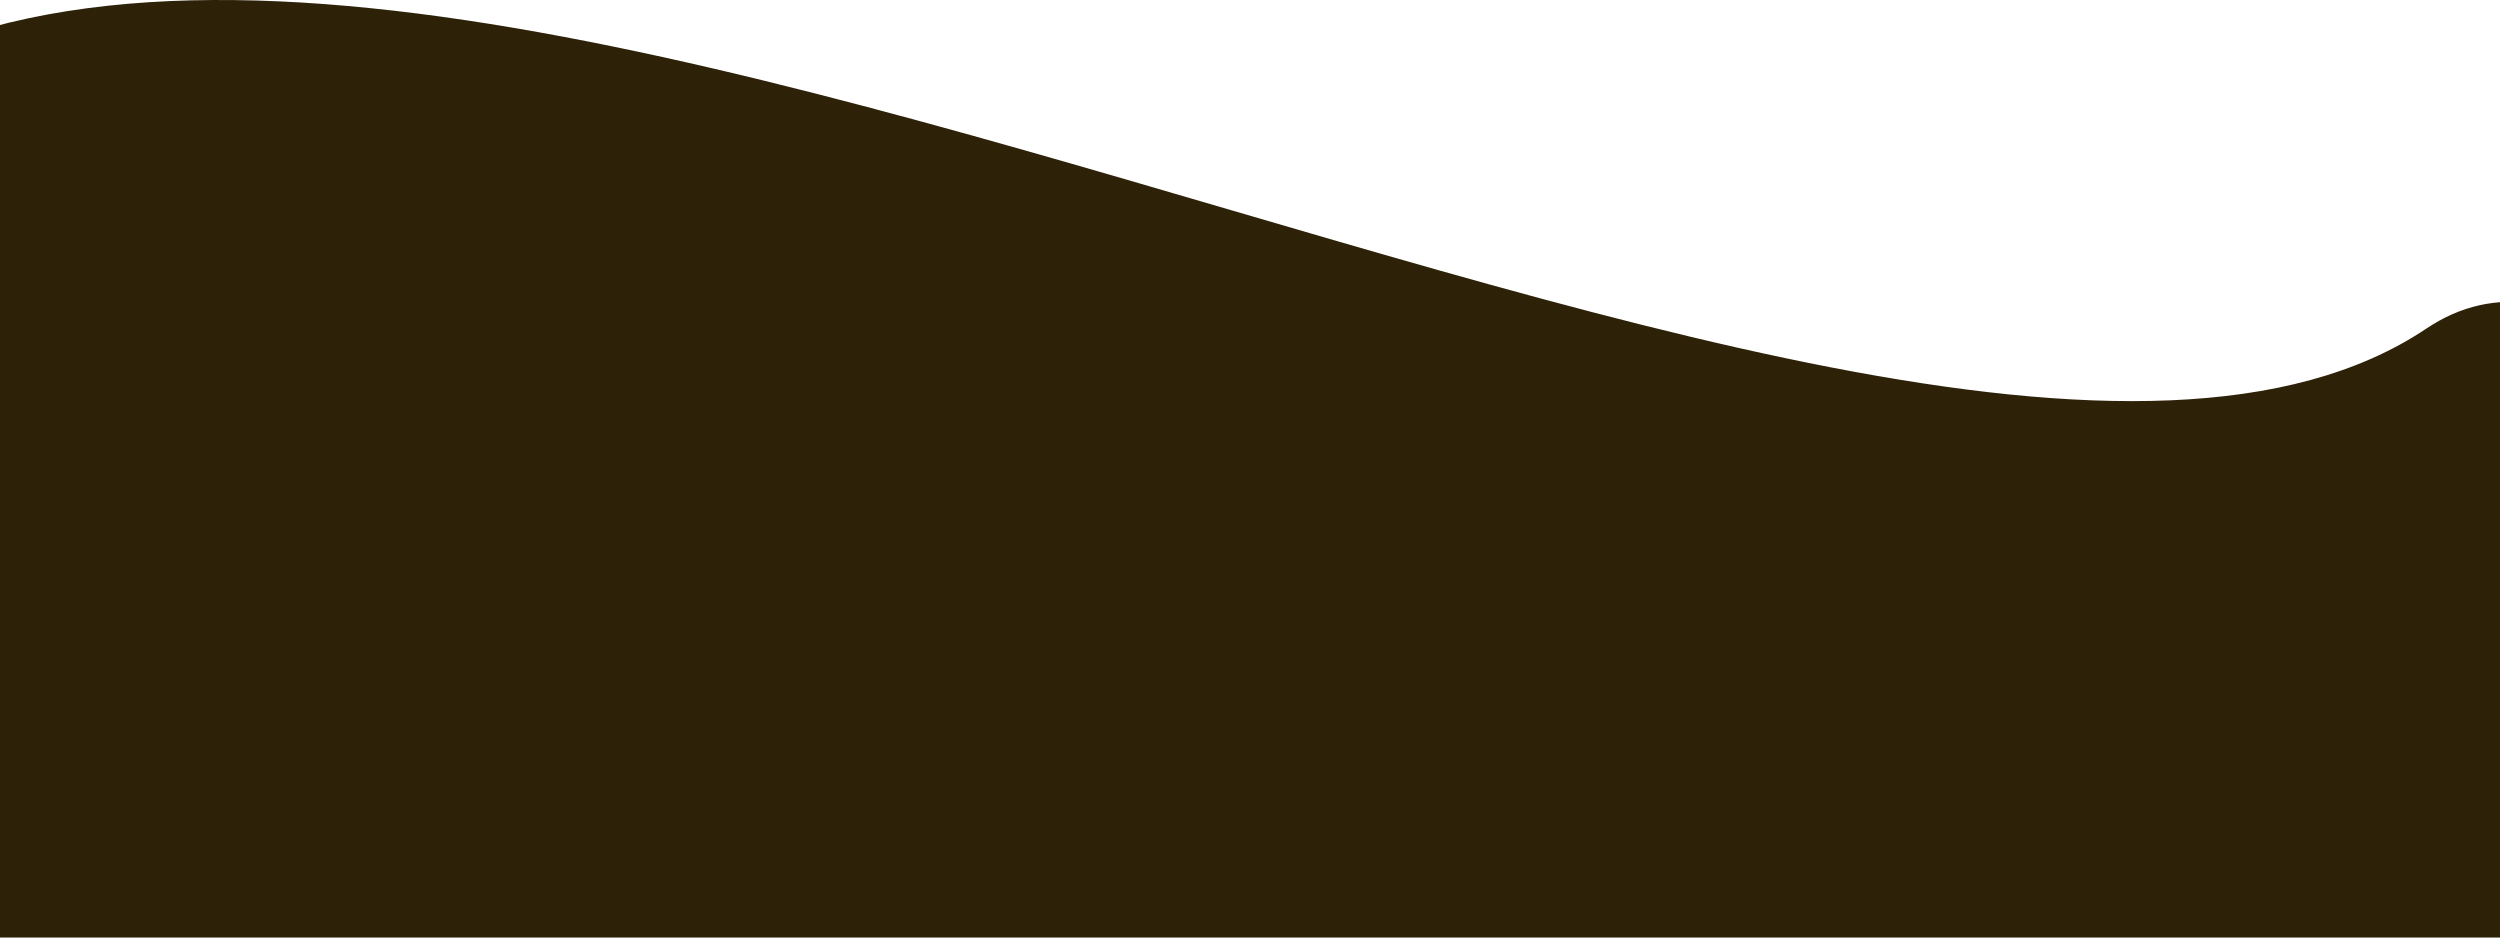 <svg width="1600" height="600" viewBox="0 0 1600 600" fill="none" xmlns="http://www.w3.org/2000/svg">
<g clip-path="url(#clip0_2010_10)">
<path d="M1552.94 210.248C1202.44 445.156 91.935 -310.728 -194.567 154.685C-481.068 620.097 -769.571 2687.5 -47.066 2361.27C675.439 2035.04 515.937 2486.15 1552.94 2361.27C2589.95 2236.39 1903.45 -24.66 1552.94 210.248Z" fill="#2D2108"/>
</g>
<defs>
<clipPath id="clip0_2010_10">
<rect width="1600" height="600" fill="white" transform="matrix(-1 0 0 1 1600 0)"/>
</clipPath>
</defs>
</svg>

